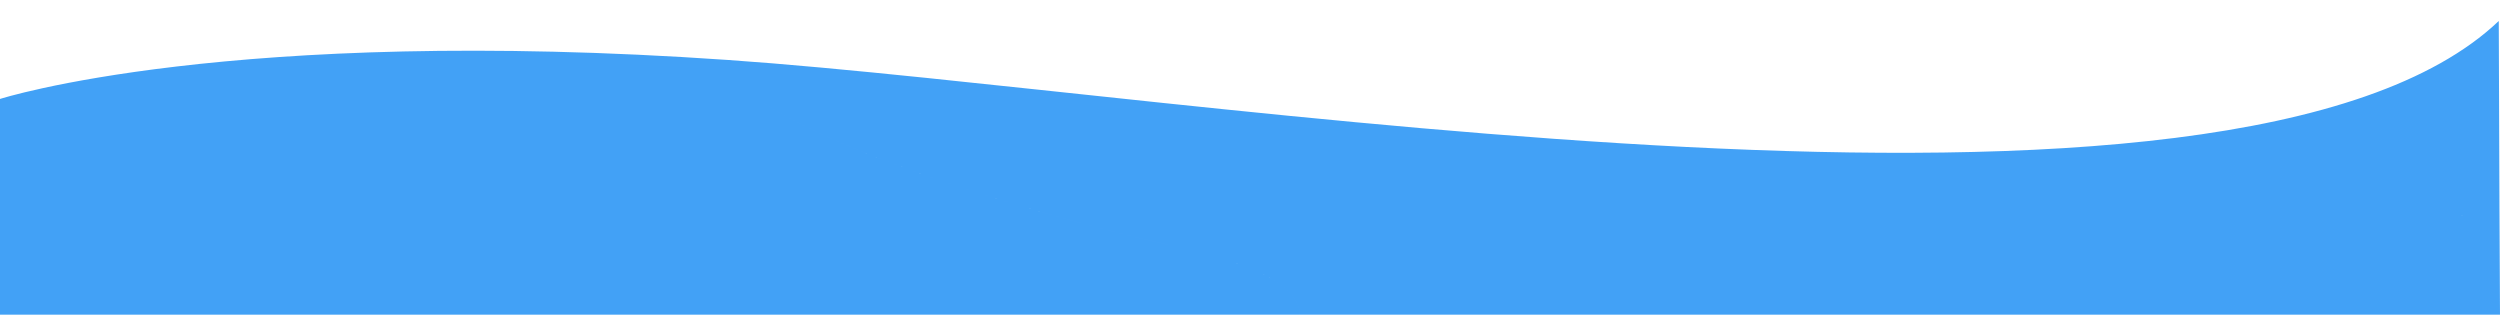<svg version="1.2" xmlns="http://www.w3.org/2000/svg" viewBox="0 0 1430 180" width="1430" height="180">
	<title>footer</title>
	<defs>
		<linearGradient id="g1" x1="0" y1="181" x2="0" y2="181" gradientUnits="userSpaceOnUse">
			<stop offset="0" stop-color="#42A1F6"/>
			<stop offset="1" stop-color="#42A1F6"/>
		</linearGradient>
	</defs>
	<style>
		.s0 { fill: url(#g1) } 
	</style>
	<path id="&lt;Mesh&gt;" class="s0" d="m0 181q371.8 0 743.6 0c-0.1-19.8-32.8-31.6-75.3-41-258.6-5.6-490.6-18.4-668.3-18.4q0 29.7 0 59.4zm0-59.4c177.7 0 409.7 12.8 668.3 18.4-78.6-17.4-251.8-69.1-251.9-105.7-285.5-19.8-416.4 22.3-416.4 22.3 0 36.6 0 28.5 0 65zm743.6 59.4q343.2 0 686.4 0-0.1-29.7-0.3-59.4c-261.6 22.7-522.8 23.6-761.4 18.4 42.5 9.4 75.2 21.2 75.3 41zm-75.3-41c238.6 5.2 499.8 4.3 761.4-18.4q-0.2-54.8-0.4-109.6c-151.7 144.2-749.3 40.6-1012.9 22.3 0.1 36.6 173.3 88.3 251.9 105.7z"/>
</svg>
